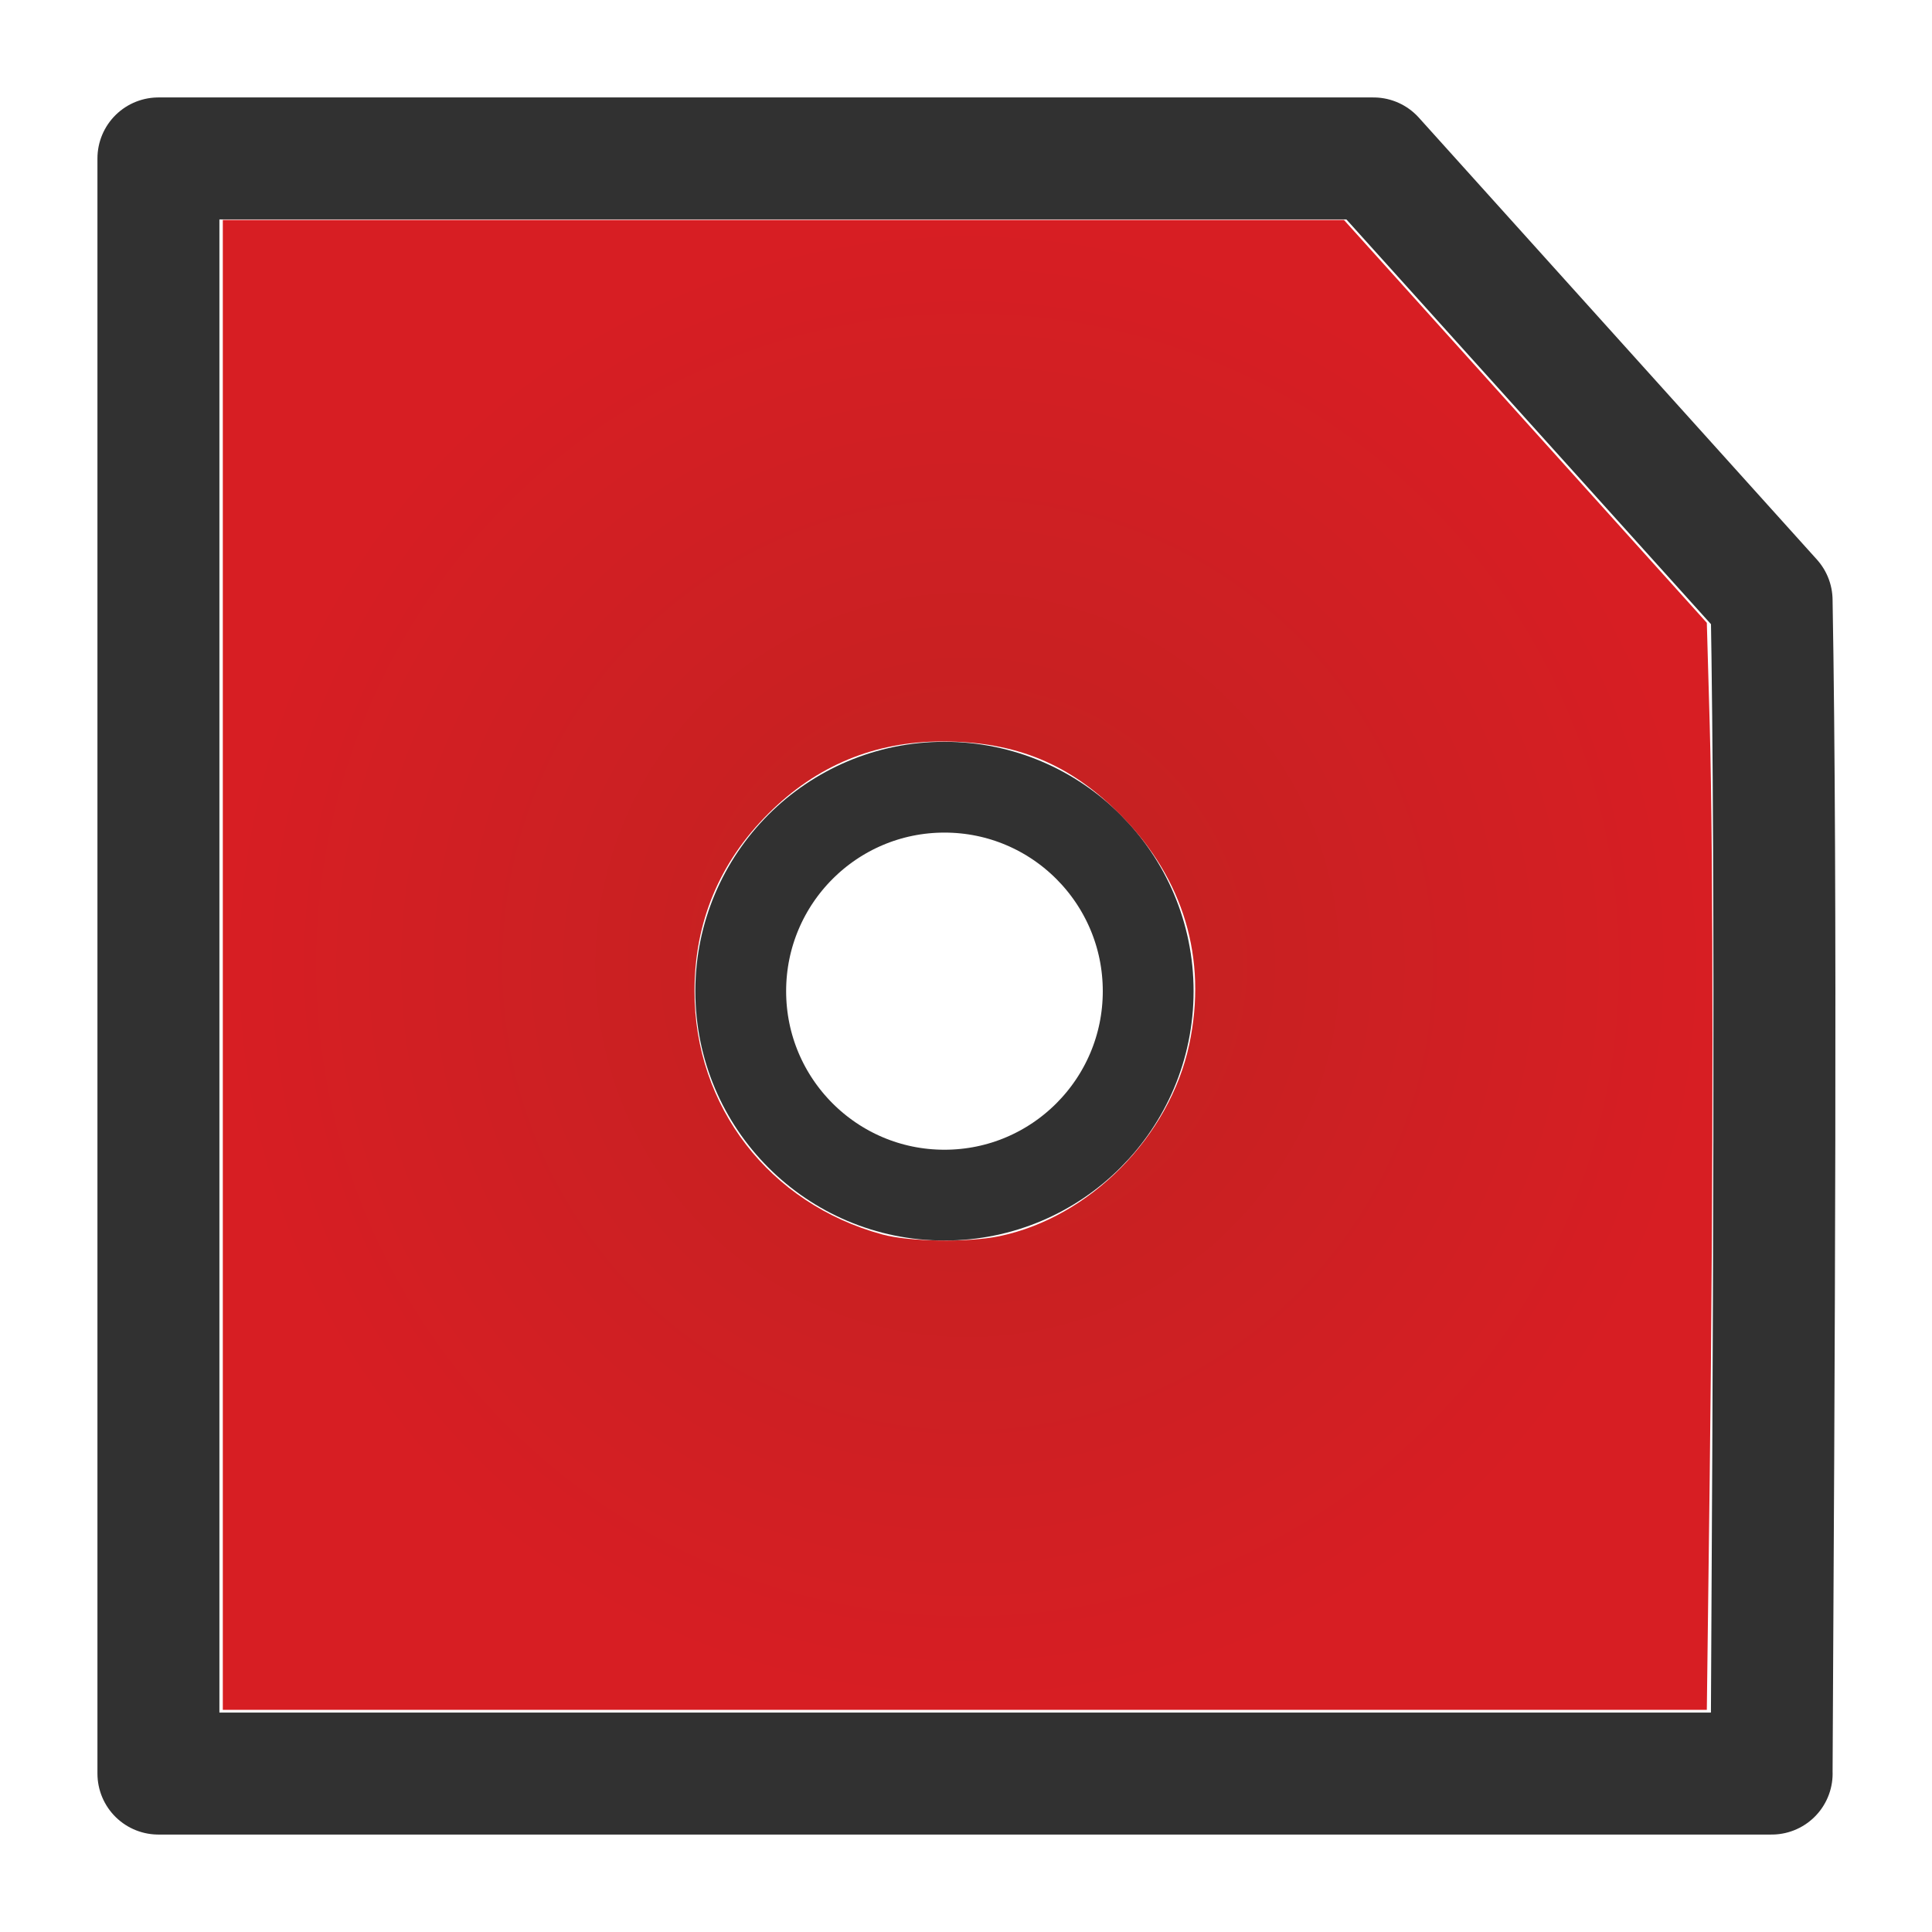 <svg xmlns="http://www.w3.org/2000/svg" xmlns:xlink="http://www.w3.org/1999/xlink" viewBox="0 0 40 40" style="fill:none;width:512px;height:512px">
  <defs>
    <radialGradient xlink:href="#a" id="b" cx="20.034" cy="19.978" r="15.421" fx="20.034" fy="19.978" gradientTransform="matrix(1 0 0 1 0 -.002)" gradientUnits="userSpaceOnUse"/>
    <linearGradient id="a">
      <stop offset="0" style="stop-color:#c02222;stop-opacity:1"/>
      <stop offset="1" style="stop-color:#d71e23;stop-opacity:1"/>
    </linearGradient>
  </defs>
  <path d="M3.28 3.28v0h25.157M3.28 36.72v0V3.28M36.68 36.72v0H3.28M28.437 3.28v0l8.242 9.15c.106 5.92.045 15.83 0 24.29" style="stroke:#313131;stroke-width:2.525;stroke-linecap:round;stroke-linejoin:round;stroke-miterlimit:4;stroke-dasharray:none;stroke-opacity:1"/>
  <ellipse cx="19.554" cy="20.521" rx="4.218" ry="4.223" style="stroke:#313131;stroke-width:1.88;stroke-miterlimit:4;stroke-dasharray:none;stroke-opacity:1"/>
  <path d="M4.613 19.978V4.555h23.213l3.756 4.17 3.756 4.17.06 2.113c.076 2.707.076 9.402 0 15.562l-.06 4.83H4.613Zm16.076 5.616c1.871-.387 3.528-2.061 3.934-3.974.376-1.775-.115-3.421-1.412-4.737-1.052-1.067-2.177-1.532-3.705-1.532-1.399 0-2.604.501-3.6 1.496-1.013 1.011-1.527 2.248-1.527 3.675 0 2.391 1.55 4.398 3.887 5.036.557.152 1.776.17 2.423.036z" style="fill:url(#b);fill-opacity:1;stroke:none;stroke-width:.229;stroke-miterlimit:4;stroke-dasharray:none;stroke-opacity:1"/>
</svg>
